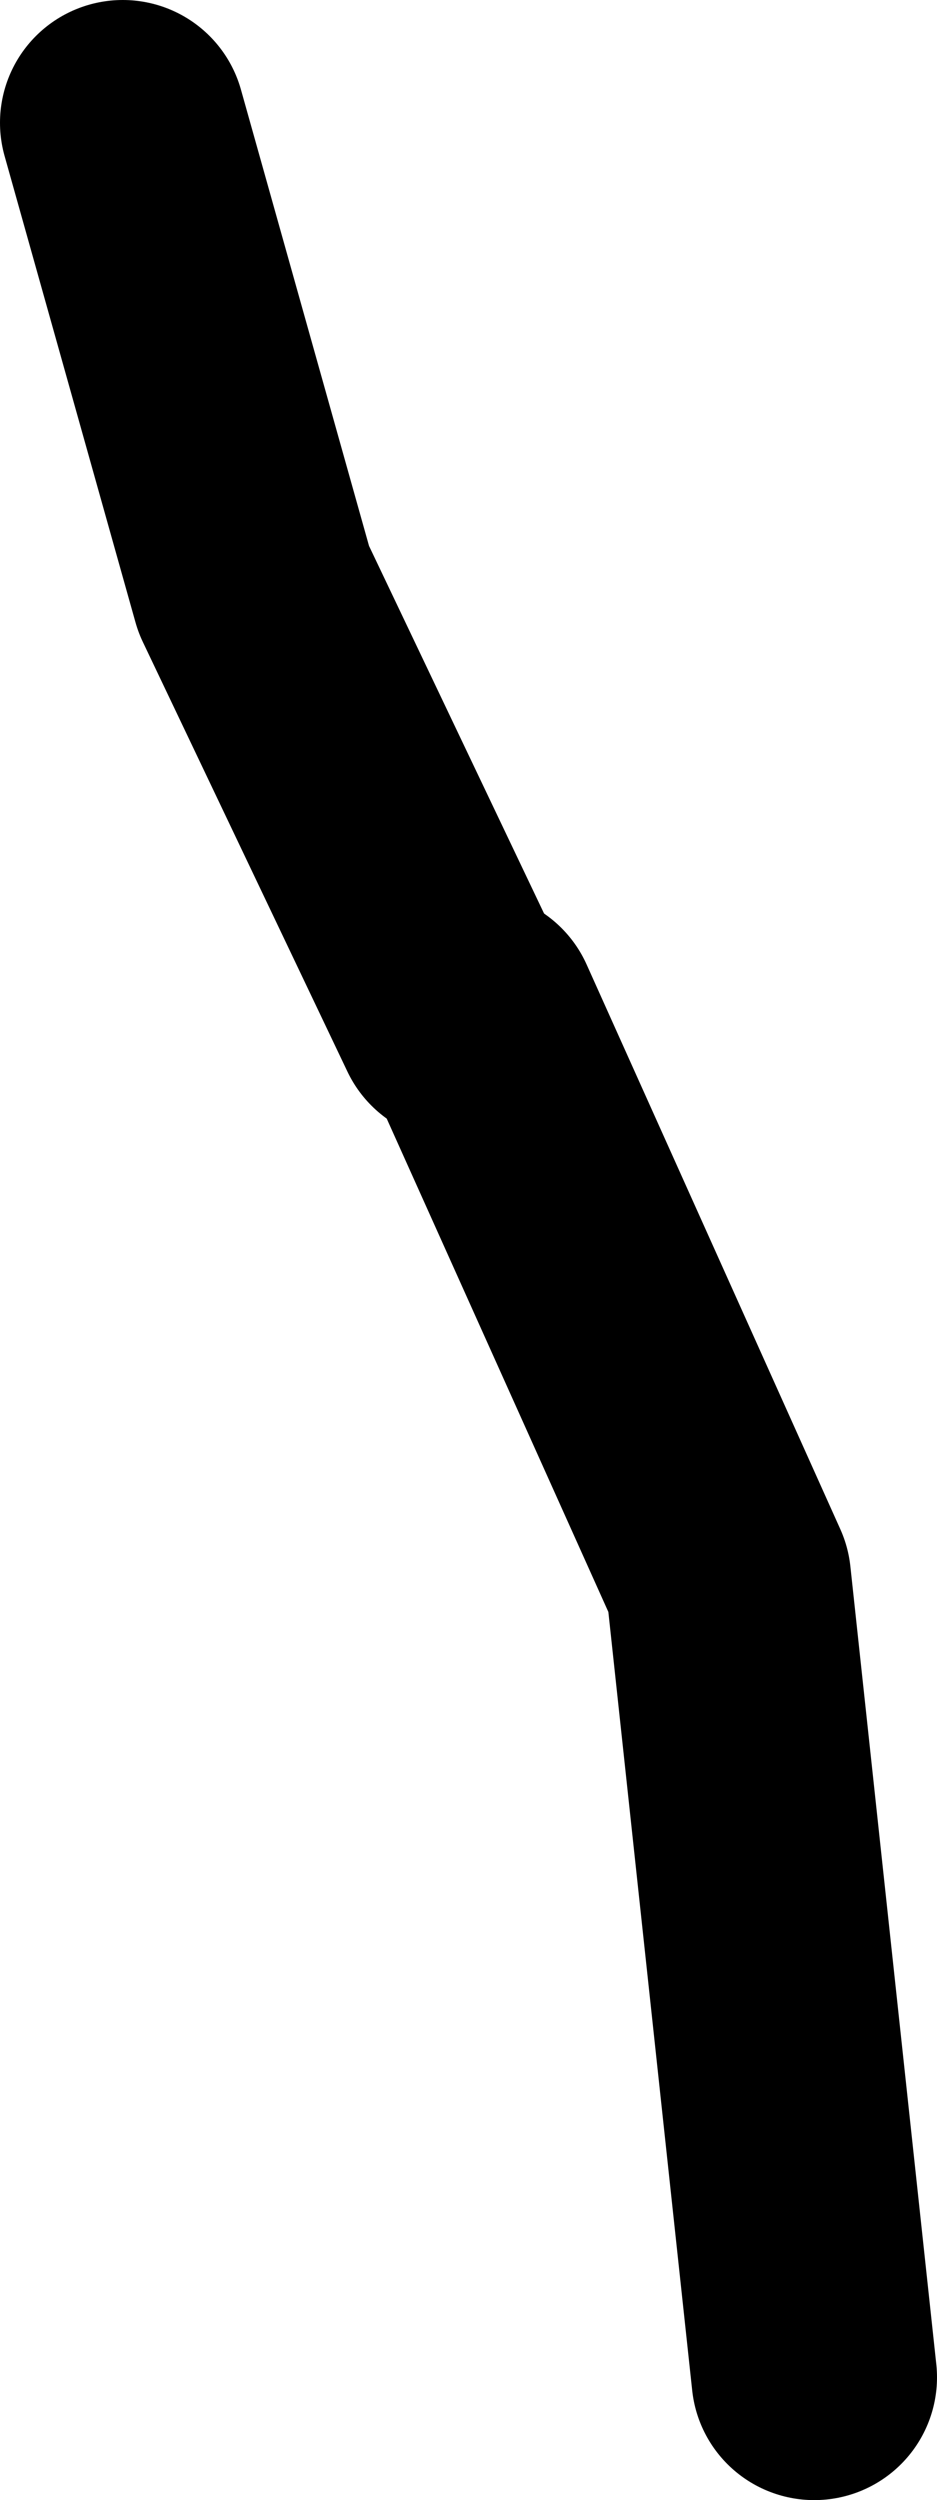 <?xml version="1.0" encoding="UTF-8" standalone="no"?>
<svg xmlns:ffdec="https://www.free-decompiler.com/flash" xmlns:xlink="http://www.w3.org/1999/xlink" ffdec:objectType="shape" height="30.55px" width="11.45px" xmlns="http://www.w3.org/2000/svg">
  <g transform="matrix(1.0, 0.0, 0.0, 1.0, 5.6, 12.3)">
    <path d="M-4.1 -10.8 L-2.5 -5.1 0.0 0.15" fill="none" stroke="#000000" stroke-linecap="round" stroke-linejoin="round" stroke-width="3.0"/>
    <path d="M0.2 0.1 L3.3 7.0 4.35 16.75" fill="none" stroke="#000000" stroke-linecap="round" stroke-linejoin="round" stroke-width="3.0"/>
  </g>
</svg>
